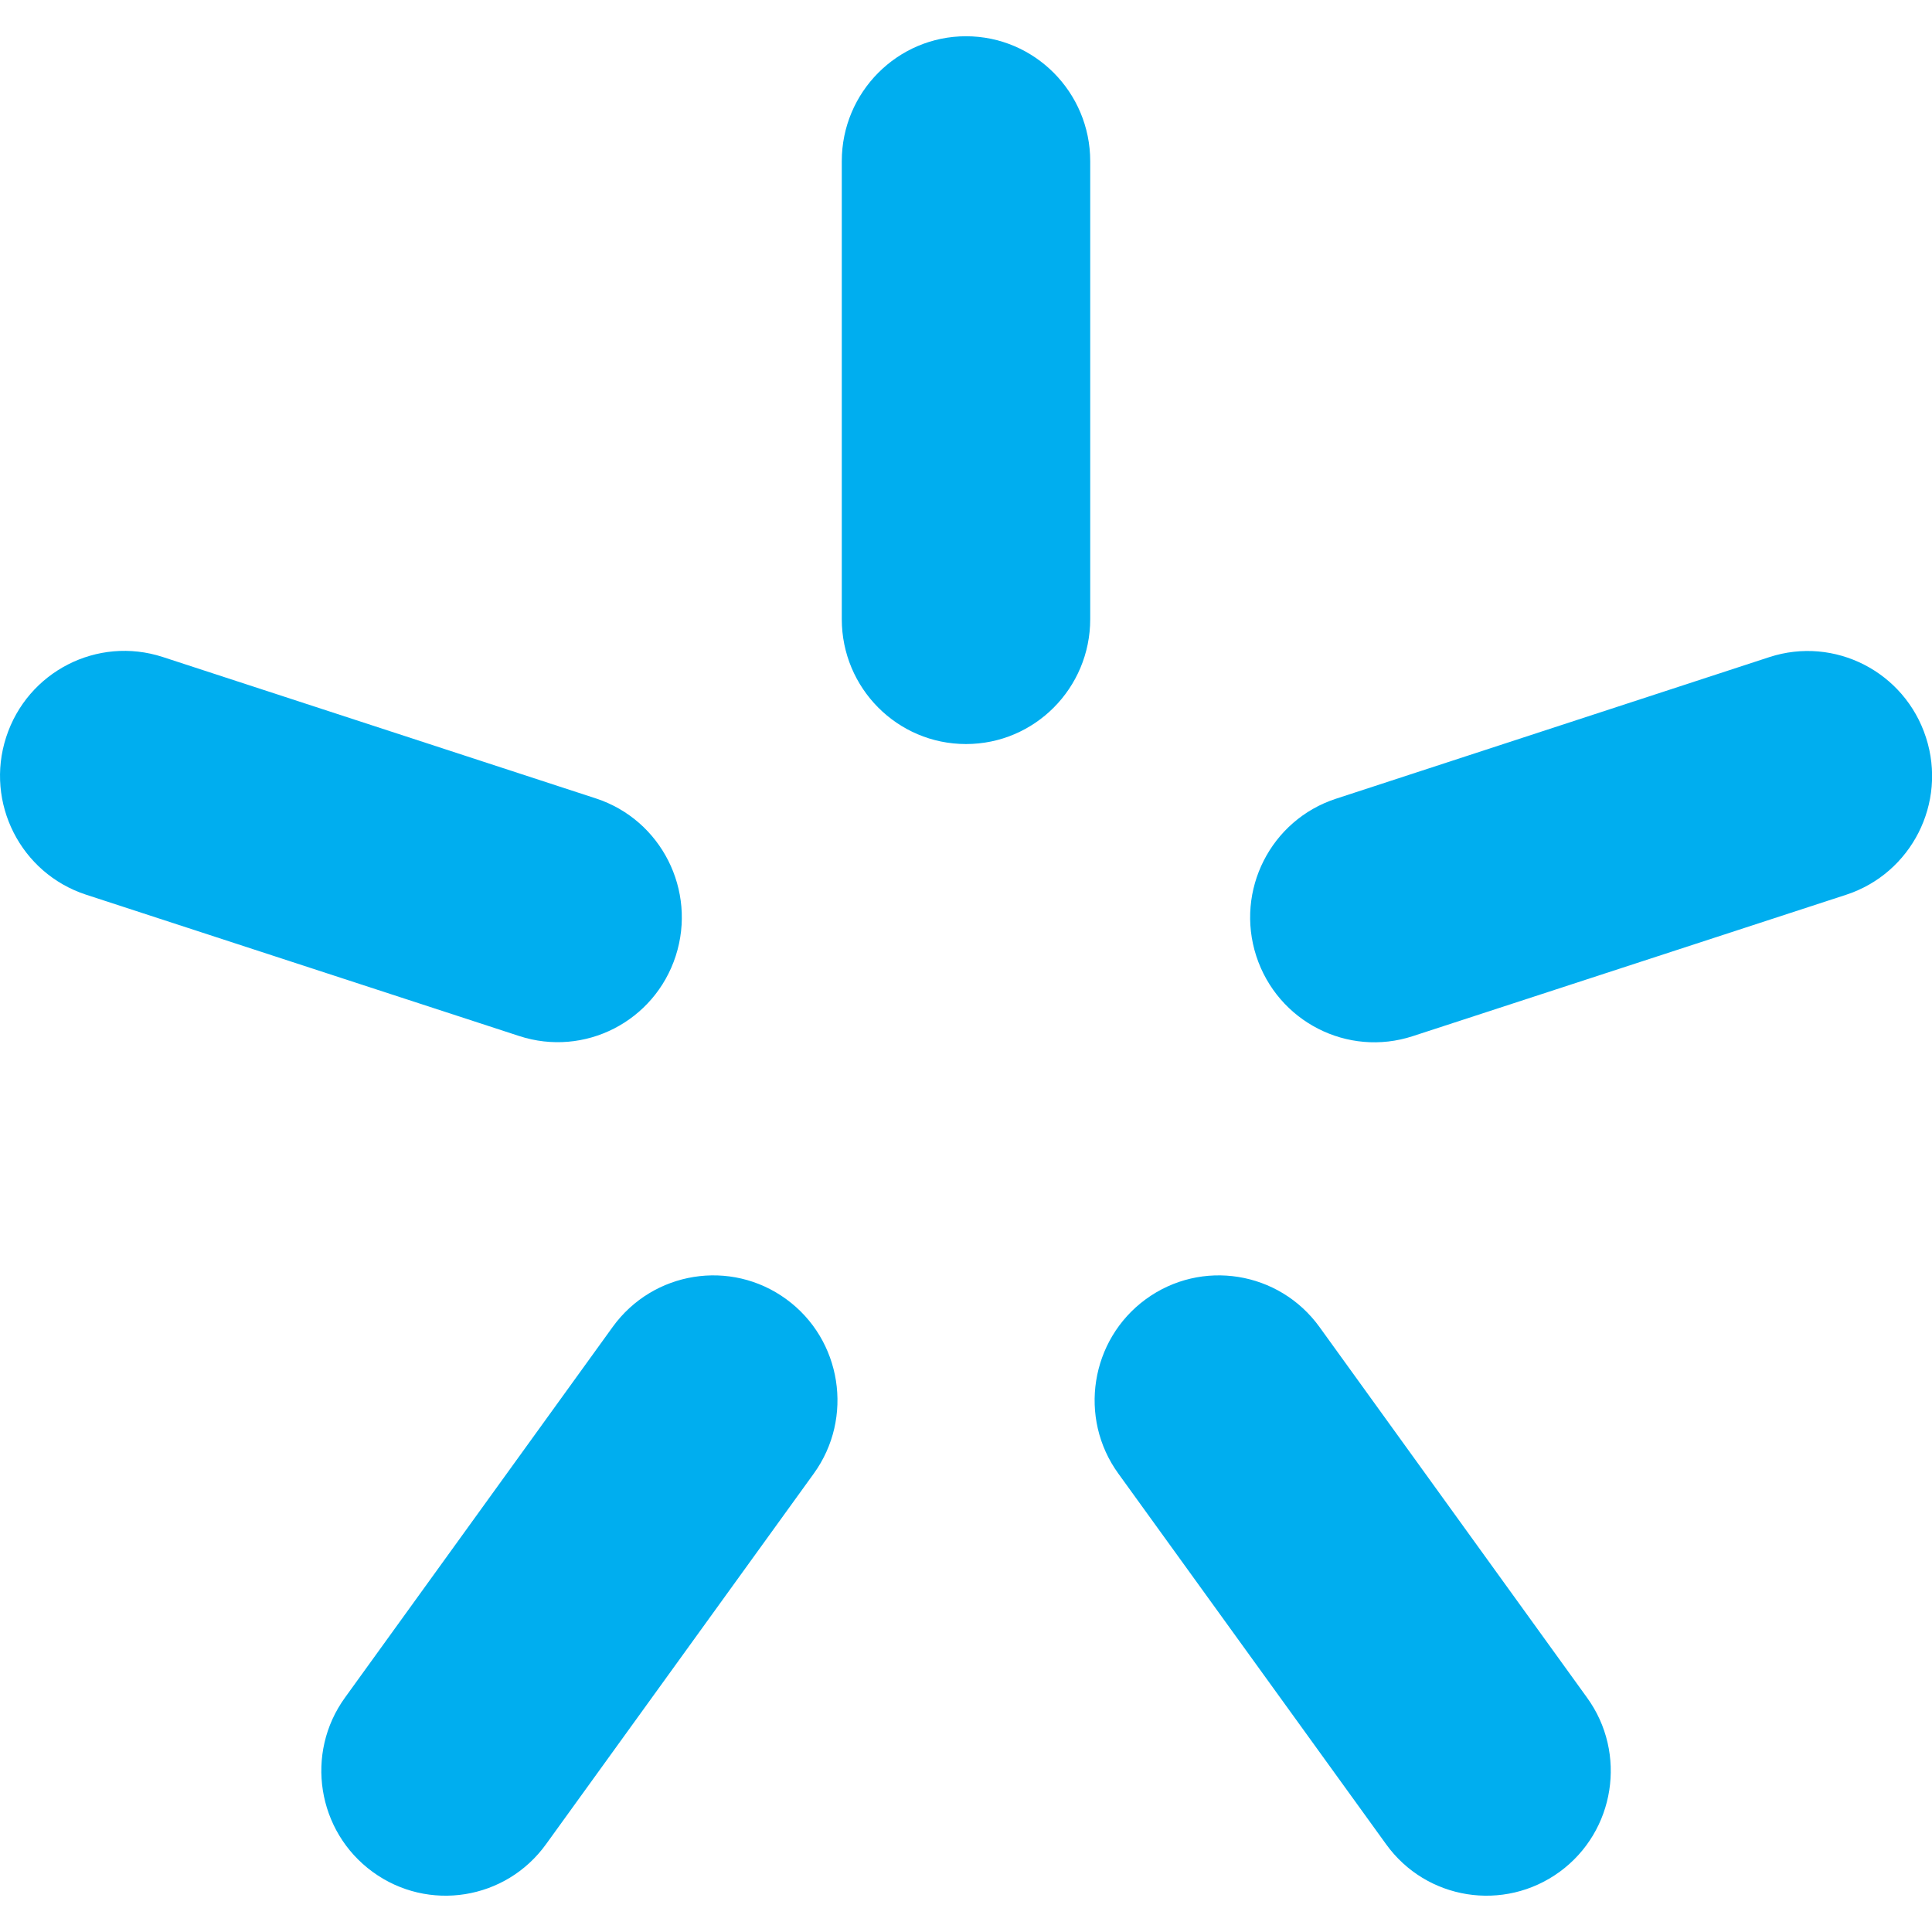 <svg xmlns:x="http://ns.adobe.com/Extensibility/1.0/" xmlns:i="http://ns.adobe.com/AdobeIllustrator/10.0/" xmlns:graph="http://ns.adobe.com/Graphs/1.0/" xmlns="http://www.w3.org/2000/svg" xmlns:xlink="http://www.w3.org/1999/xlink" version="1.1" id="Layer_1" x="0px" y="0px" width="17px" height="17px" viewBox="0 0 17 17" enable-background="new 0 0 17 17" xml:space="preserve">
<g>
	<path fill="#00AEEF" d="M8.5,6.547c-0.604,0-1.093-0.492-1.093-1.099v-4.03c0-0.606,0.49-1.099,1.093-1.099   s1.093,0.493,1.093,1.099v4.03C9.593,6.055,9.104,6.547,8.5,6.547"/>
	<path fill="#00AEEF" d="M5.946,8.411C5.759,8.989,5.143,9.304,4.568,9.116L0.756,7.872C0.182,7.684-0.133,7.064,0.054,6.487   c0.187-0.578,0.803-0.893,1.378-0.706l3.813,1.245C5.818,7.214,6.132,7.834,5.946,8.411"/>
	<path fill="#00AEEF" d="M11.054,8.412c0.188,0.578,0.804,0.893,1.378,0.705l3.813-1.244c0.574-0.188,0.889-0.807,0.702-1.384   c-0.187-0.578-0.804-0.894-1.378-0.707l-3.813,1.246C11.182,7.215,10.867,7.834,11.054,8.412"/>
	<path fill="#00AEEF" d="M3.279,16.471c-0.489-0.356-0.598-1.044-0.243-1.534l2.355-3.261c0.355-0.491,1.039-0.601,1.528-0.244   c0.488,0.356,0.596,1.045,0.241,1.535l-2.355,3.26C4.451,16.719,3.767,16.827,3.279,16.471"/>
	<path fill="#00AEEF" d="M13.723,16.471c0.488-0.356,0.597-1.044,0.241-1.534l-2.354-3.261c-0.355-0.491-1.039-0.601-1.528-0.244   c-0.487,0.356-0.597,1.045-0.241,1.535l2.355,3.26C12.55,16.719,13.233,16.827,13.723,16.471"/>
</g>
</svg>